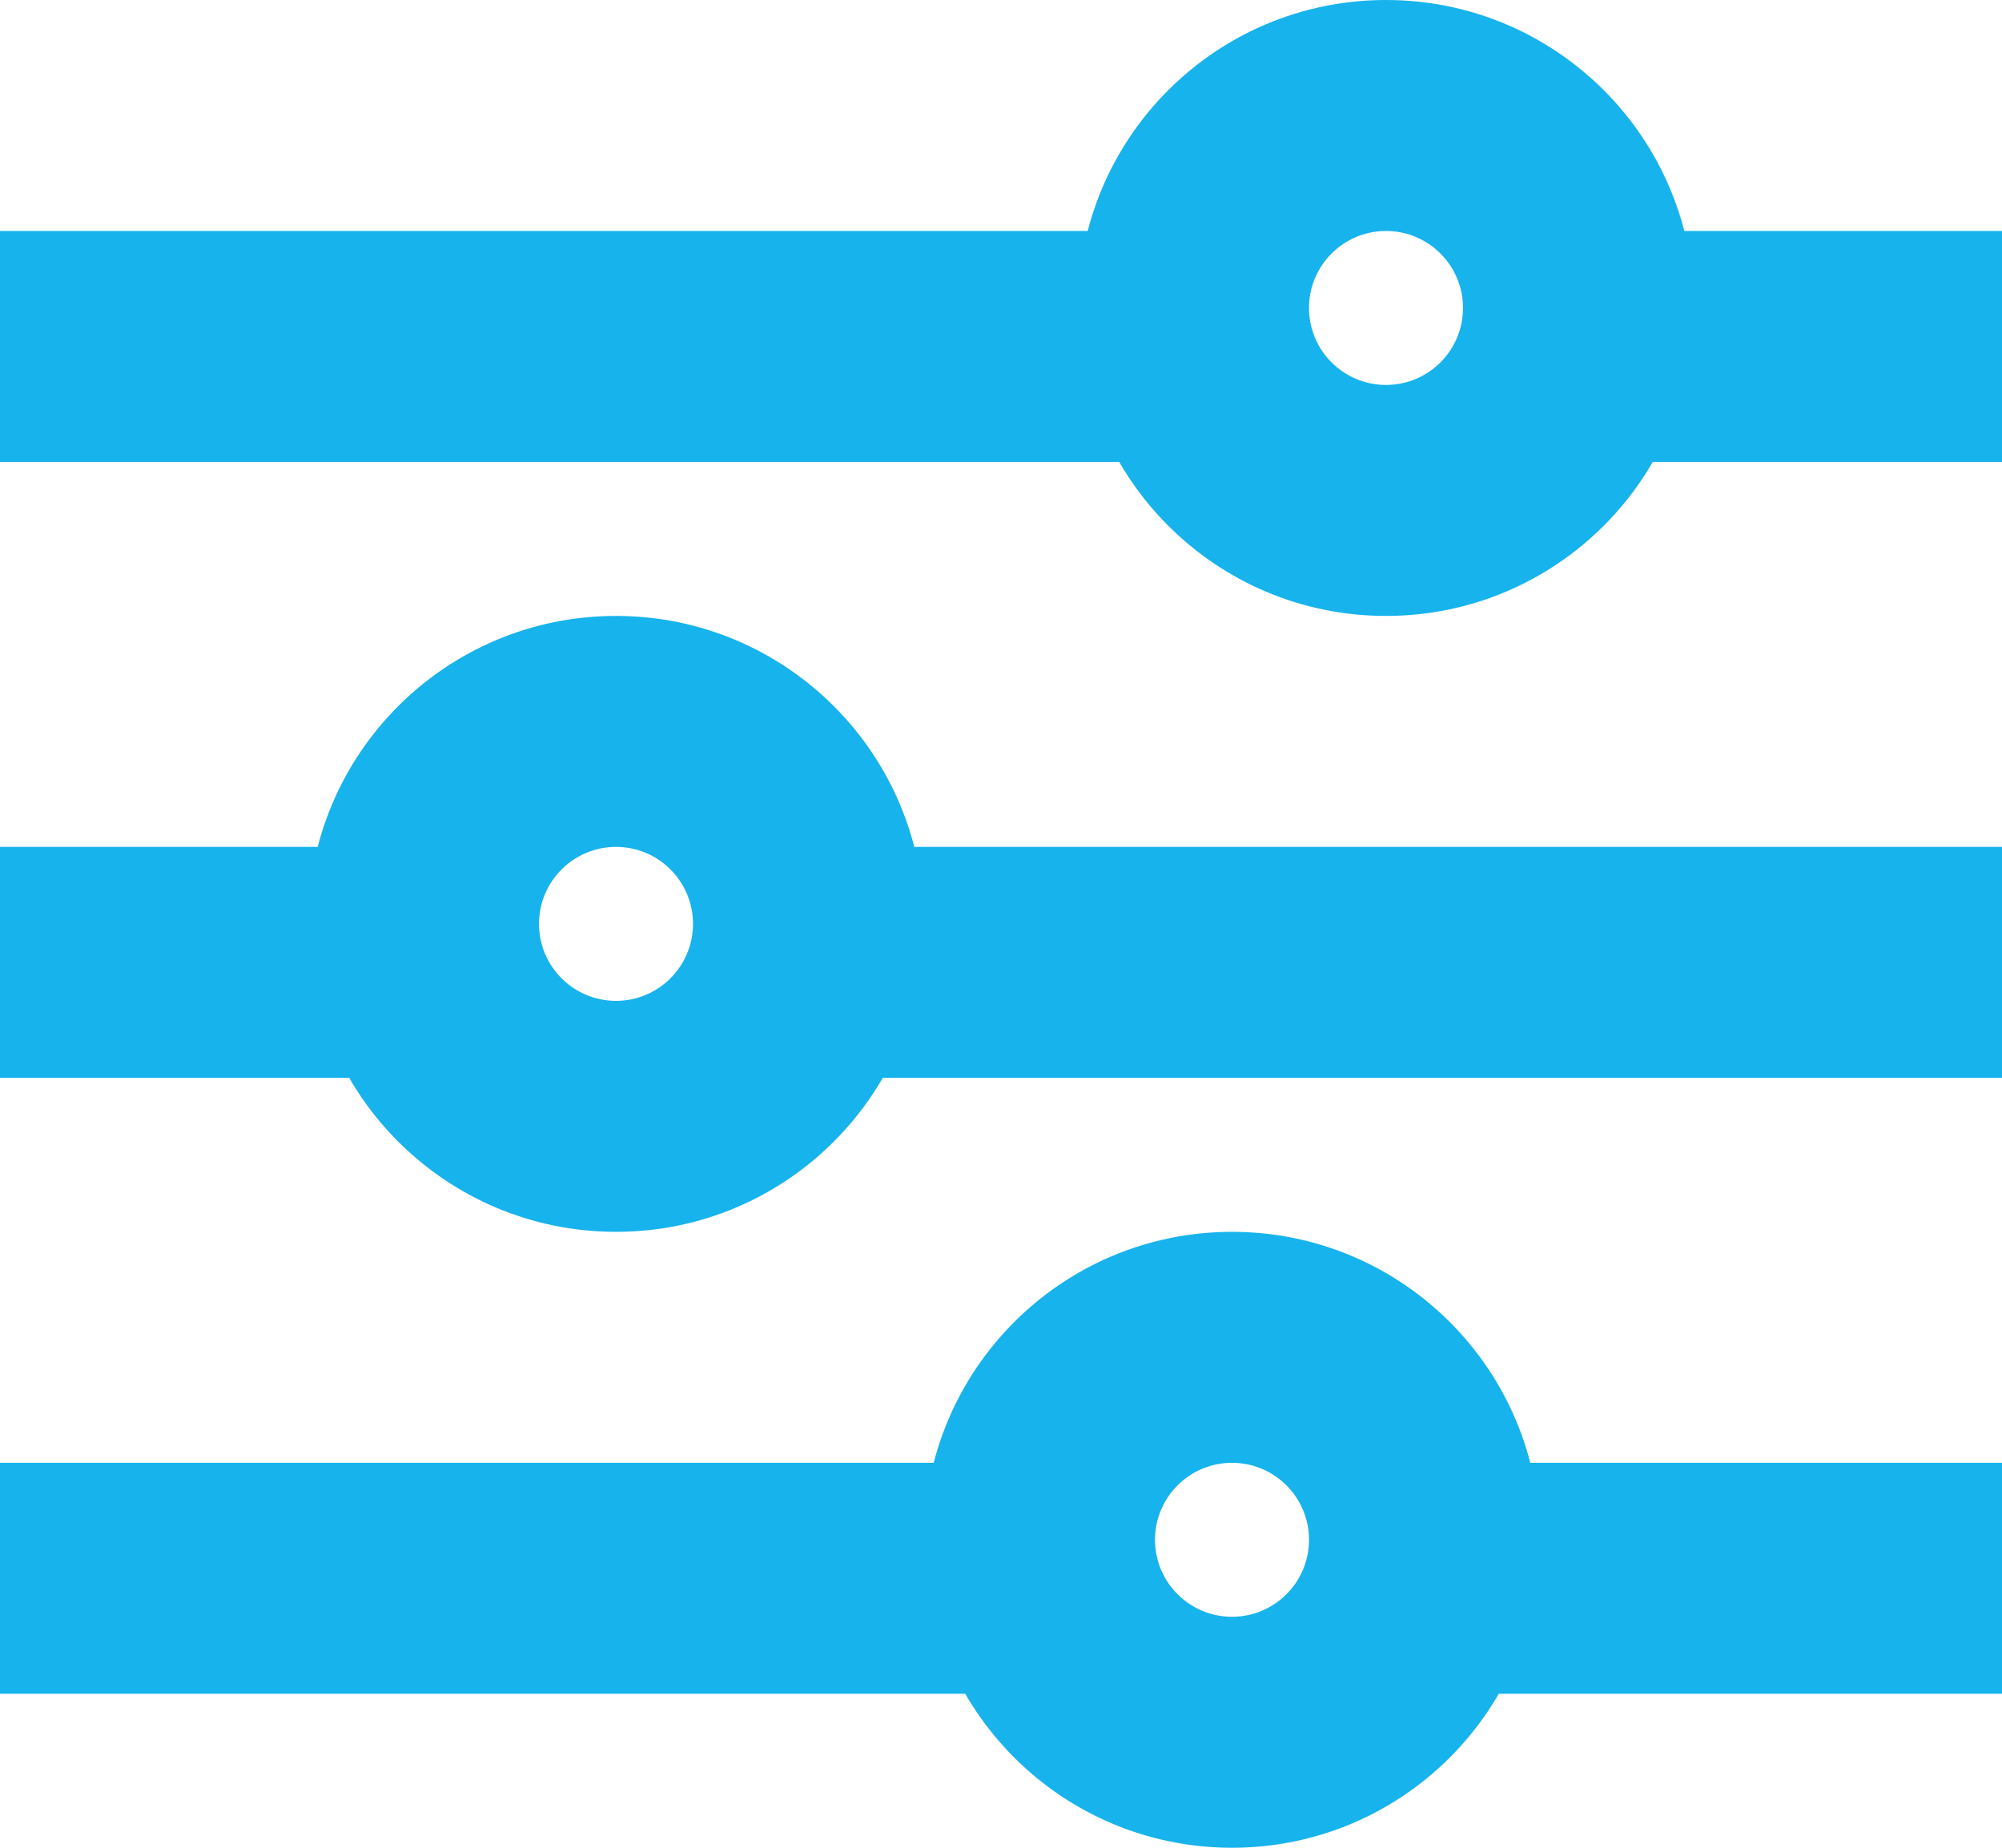 <svg width="26" height="24" viewBox="0 0 26 24" version="1.1" xmlns="http://www.w3.org/2000/svg" xmlns:xlink="http://www.w3.org/1999/xlink">
    <g id="Canvas" transform="translate(19002 -9181)">
        <g id="Group 22">
            <g id="Rectangle 24.6">
                <use xlink:href="#path0_fill" transform="matrix(-4.37114e-08 1 -1 -4.37114e-08 -18986 9184)"
                     fill="#17B3ED"/>
            </g>
            <g id="Rectangle 24.9">
                <use xlink:href="#path1_fill" transform="matrix(-4.37114e-08 1 -1 -4.37114e-08 -18976 9184)"
                     fill="#17B3ED"/>
            </g>
            <g id="Rectangle 24.7">
                <use xlink:href="#path2_fill" transform="matrix(-4.37114e-08 1 -1 -4.37114e-08 -18997 9192)"
                     fill="#17B3ED"/>
            </g>
            <g id="Rectangle 24.10">
                <use xlink:href="#path3_fill" transform="matrix(-4.37114e-08 1 -1 -4.37114e-08 -18976 9192)"
                     fill="#17B3ED"/>
            </g>
            <g id="Rectangle 24.8">
                <use xlink:href="#path4_fill" transform="matrix(-4.37114e-08 1 -1 -4.37114e-08 -18988 9200)"
                     fill="#17B3ED"/>
            </g>
            <g id="Rectangle 24.11">
                <use xlink:href="#path5_fill" transform="matrix(-4.37114e-08 1 -1 -4.37114e-08 -18976 9200)"
                     fill="#17B3ED"/>
            </g>
            <g id="Ellipse (Stroke)">
                <use xlink:href="#path6_fill" transform="translate(-18988 9181)" fill="#17B3ED"/>
            </g>
            <g id="Ellipse (Stroke)">
                <use xlink:href="#path6_fill" transform="translate(-18998 9189)" fill="#17B3ED"/>
            </g>
            <g id="Ellipse (Stroke)">
                <use xlink:href="#path6_fill" transform="translate(-18990 9197)" fill="#17B3ED"/>
            </g>
        </g>
    </g>
    <defs>
        <path id="path0_fill" d="M 0 0L 3 0L 3 16L 0 16L 0 0Z"/>
        <path id="path1_fill" d="M 0 0L 3 0L 3 6L 0 6L 0 0Z"/>
        <path id="path2_fill" d="M 0 0L 3 0L 3 5L 0 5L 0 0Z"/>
        <path id="path3_fill" d="M 0 0L 3 0L 3 15L 0 15L 0 0Z"/>
        <path id="path4_fill" d="M 0 0L 3 0L 3 14L 0 14L 0 0Z"/>
        <path id="path5_fill" d="M 0 0L 3 0L 3 7L 0 7L 0 0Z"/>
        <path id="path6_fill" fill-rule="evenodd"
              d="M 4 5C 4.552 5 5 4.552 5 4C 5 3.448 4.552 3 4 3C 3.448 3 3 3.448 3 4C 3 4.552 3.448 5 4 5ZM 4 8C 6.209 8 8 6.209 8 4C 8 1.791 6.209 0 4 0C 1.791 0 0 1.791 0 4C 0 6.209 1.791 8 4 8Z"/>
    </defs>
</svg>
